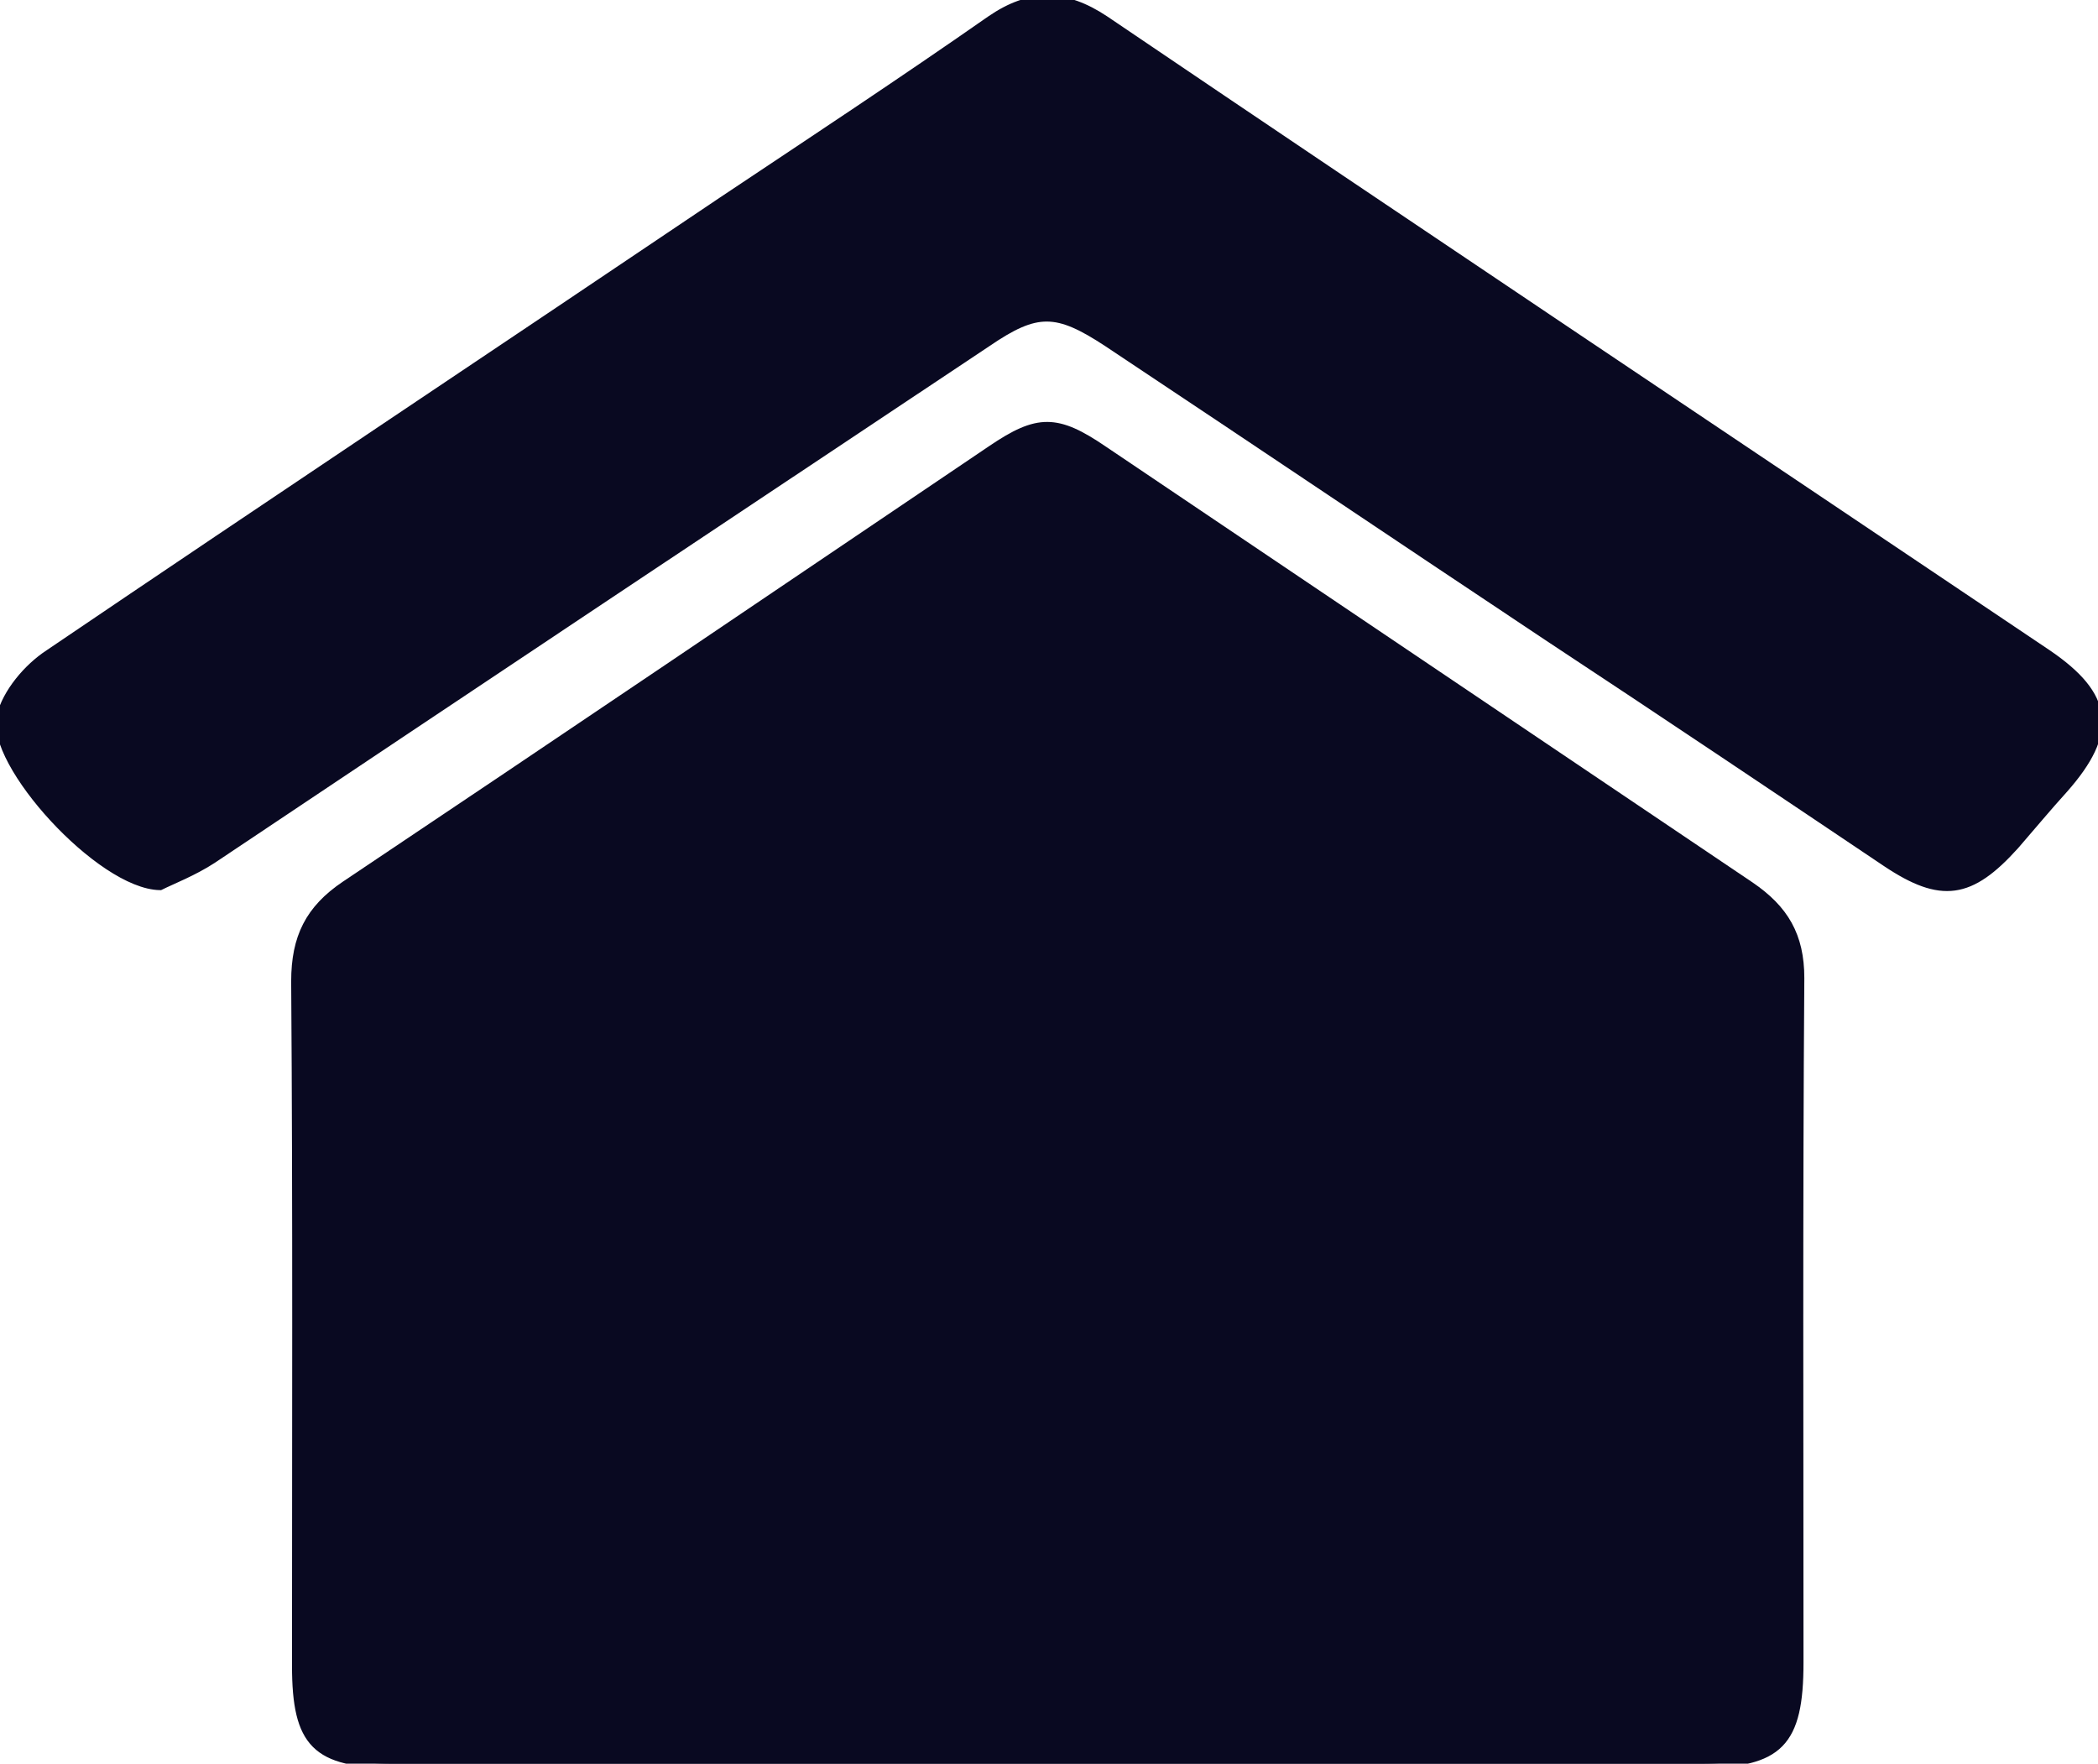 <?xml version="1.0" encoding="utf-8"?>
<!-- Generator: Adobe Illustrator 23.1.1, SVG Export Plug-In . SVG Version: 6.00 Build 0)  -->
<svg version="1.1" id="Layer_1" xmlns="http://www.w3.org/2000/svg" xmlns:xlink="http://www.w3.org/1999/xlink" x="0px" y="0px"
	 viewBox="0 0 252.9 212.6" style="enable-background:new 0 0 252.9 212.6;" xml:space="preserve">
<style type="text/css">
	.st0{fill:#090921;stroke:#090921;stroke-miterlimit:10;}
</style>
<g>
	<path class="st0" d="M126,212.6c-26.2,0-52.3,0-78.5,0c-9.4,0-11.8-2.4-11.8-11.8c0-27.5,0.1-55-0.1-82.5c0-5.3,1.7-8.7,6-11.6
		c26-17.4,52-35,77.9-52.5c5.6-3.8,7.9-3.8,13.6,0.1c26,17.5,51.9,35,77.9,52.5c4.1,2.8,6,6,6,11.1c-0.2,27.5-0.1,55-0.1,82.5
		c0,9.7-2.4,12.2-12,12.2C178.7,212.6,152.3,212.6,126,212.6z"/>
	<path class="st0" d="M19.3,106.8c-7.2-0.1-20.6-14.9-19.2-20.5c0.7-2.8,3.2-5.8,5.8-7.5c27-18.3,54.2-36.4,81.2-54.6
		C97.9,17,108.8,9.8,119.4,2.4c4.8-3.3,9-3.2,13.8,0C171,28,208.9,53.3,246.8,78.8c7.5,5.1,8,9.5,2,16.3c-2,2.2-3.9,4.5-5.9,6.8
		c-5.4,6-8.9,6.5-15.5,2.1c-13.4-9-26.8-18-40.3-26.9c-17.9-11.9-35.7-23.9-53.6-35.8c-6.1-4-8.5-4.1-14.5,0
		C87.9,62,56.7,82.8,25.6,103.6C23.3,105.1,20.7,106.1,19.3,106.8z"/>
</g>
</svg>
